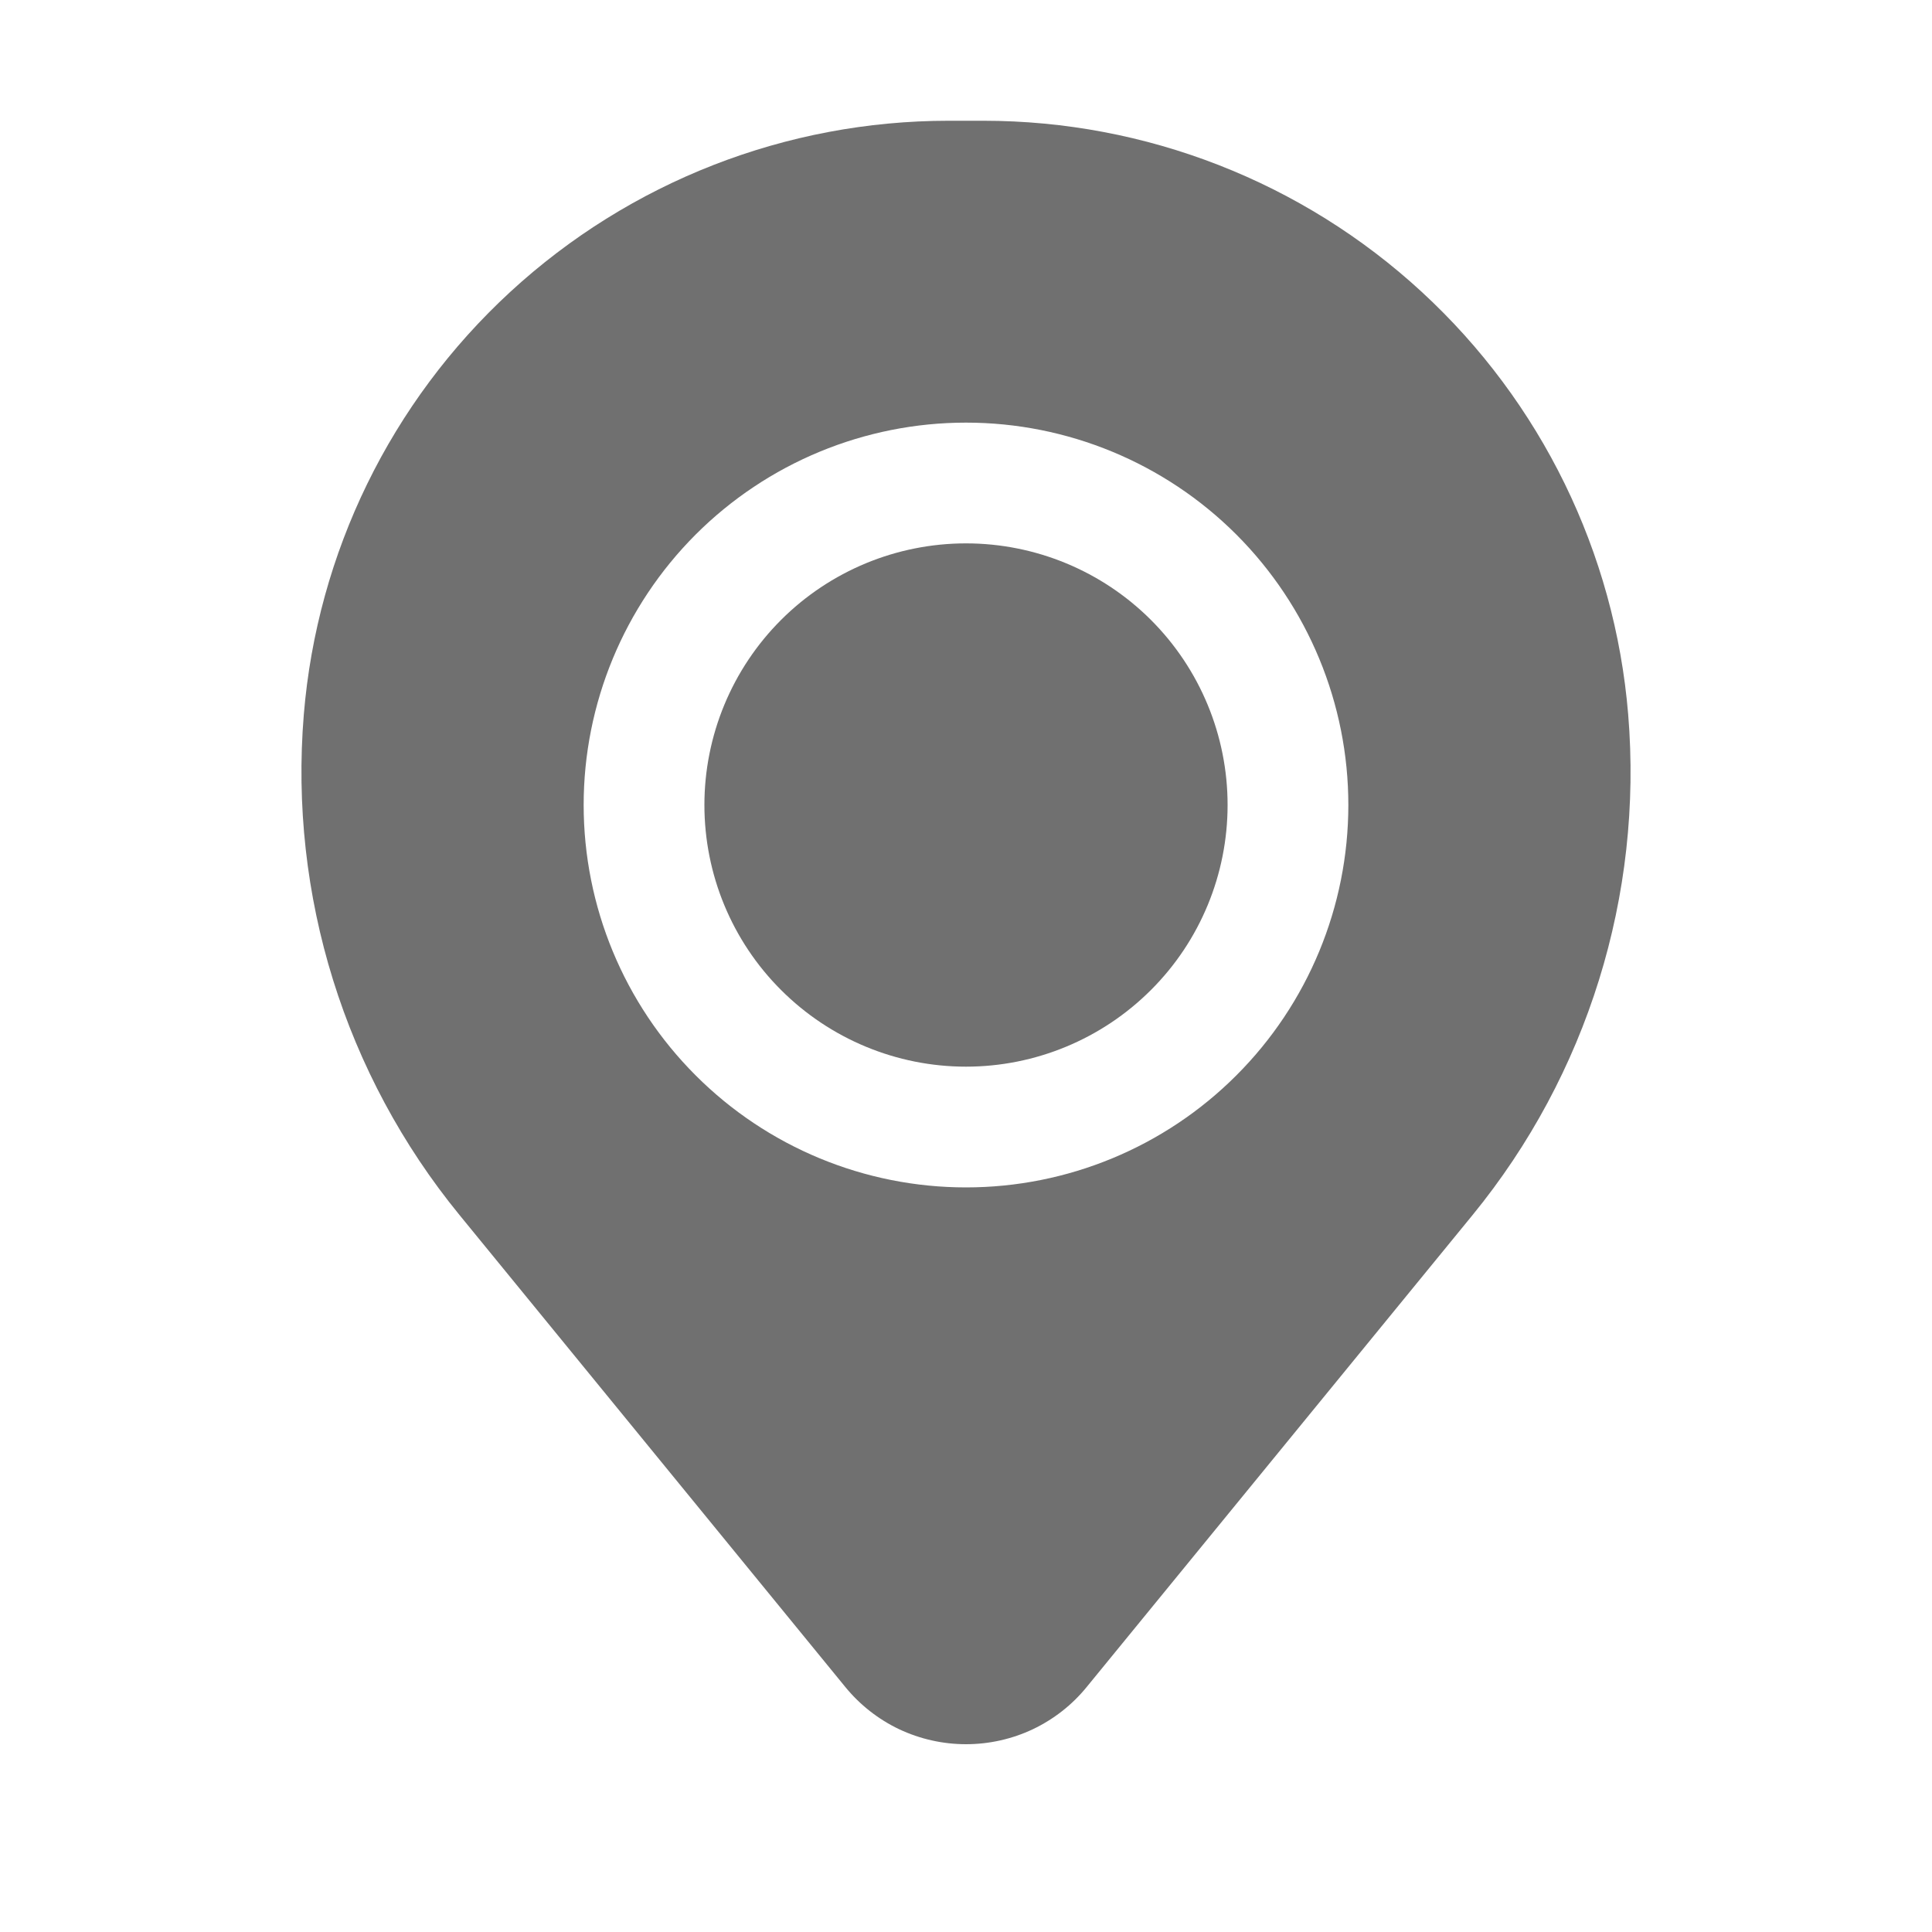 <svg width="20" height="20" viewBox="0 0 20 20" fill="none" xmlns="http://www.w3.org/2000/svg">
<path d="M7.292 8.333C7.292 7.615 7.577 6.926 8.085 6.418C8.593 5.91 9.282 5.625 10 5.625C10.718 5.625 11.407 5.91 11.915 6.418C12.423 6.926 12.708 7.615 12.708 8.333C12.708 9.052 12.423 9.741 11.915 10.248C11.407 10.756 10.718 11.042 10 11.042C9.282 11.042 8.593 10.756 8.085 10.248C7.577 9.741 7.292 9.052 7.292 8.333Z" fill="#121212" fill-opacity="0.6"/>
<path fill-rule="evenodd" clip-rule="evenodd" d="M3.145 7.397C3.283 5.722 4.046 4.16 5.283 3.021C6.52 1.882 8.139 1.25 9.82 1.25H10.18C11.861 1.25 13.481 1.882 14.717 3.021C15.954 4.16 16.717 5.722 16.855 7.397C17.009 9.268 16.432 11.125 15.244 12.578L11.25 17.463C11.099 17.649 10.908 17.798 10.692 17.901C10.476 18.003 10.239 18.056 10 18.056C9.761 18.056 9.525 18.003 9.308 17.901C9.092 17.798 8.902 17.649 8.75 17.463L4.757 12.578C3.569 11.125 2.991 9.268 3.145 7.397ZM10 4.375C8.95 4.375 7.943 4.792 7.201 5.534C6.459 6.277 6.042 7.284 6.042 8.333C6.042 9.383 6.459 10.39 7.201 11.132C7.943 11.875 8.95 12.292 10 12.292C11.05 12.292 12.057 11.875 12.799 11.132C13.541 10.39 13.958 9.383 13.958 8.333C13.958 7.284 13.541 6.277 12.799 5.534C12.057 4.792 11.05 4.375 10 4.375Z" fill="#121212" fill-opacity="0.6"/>
</svg>
